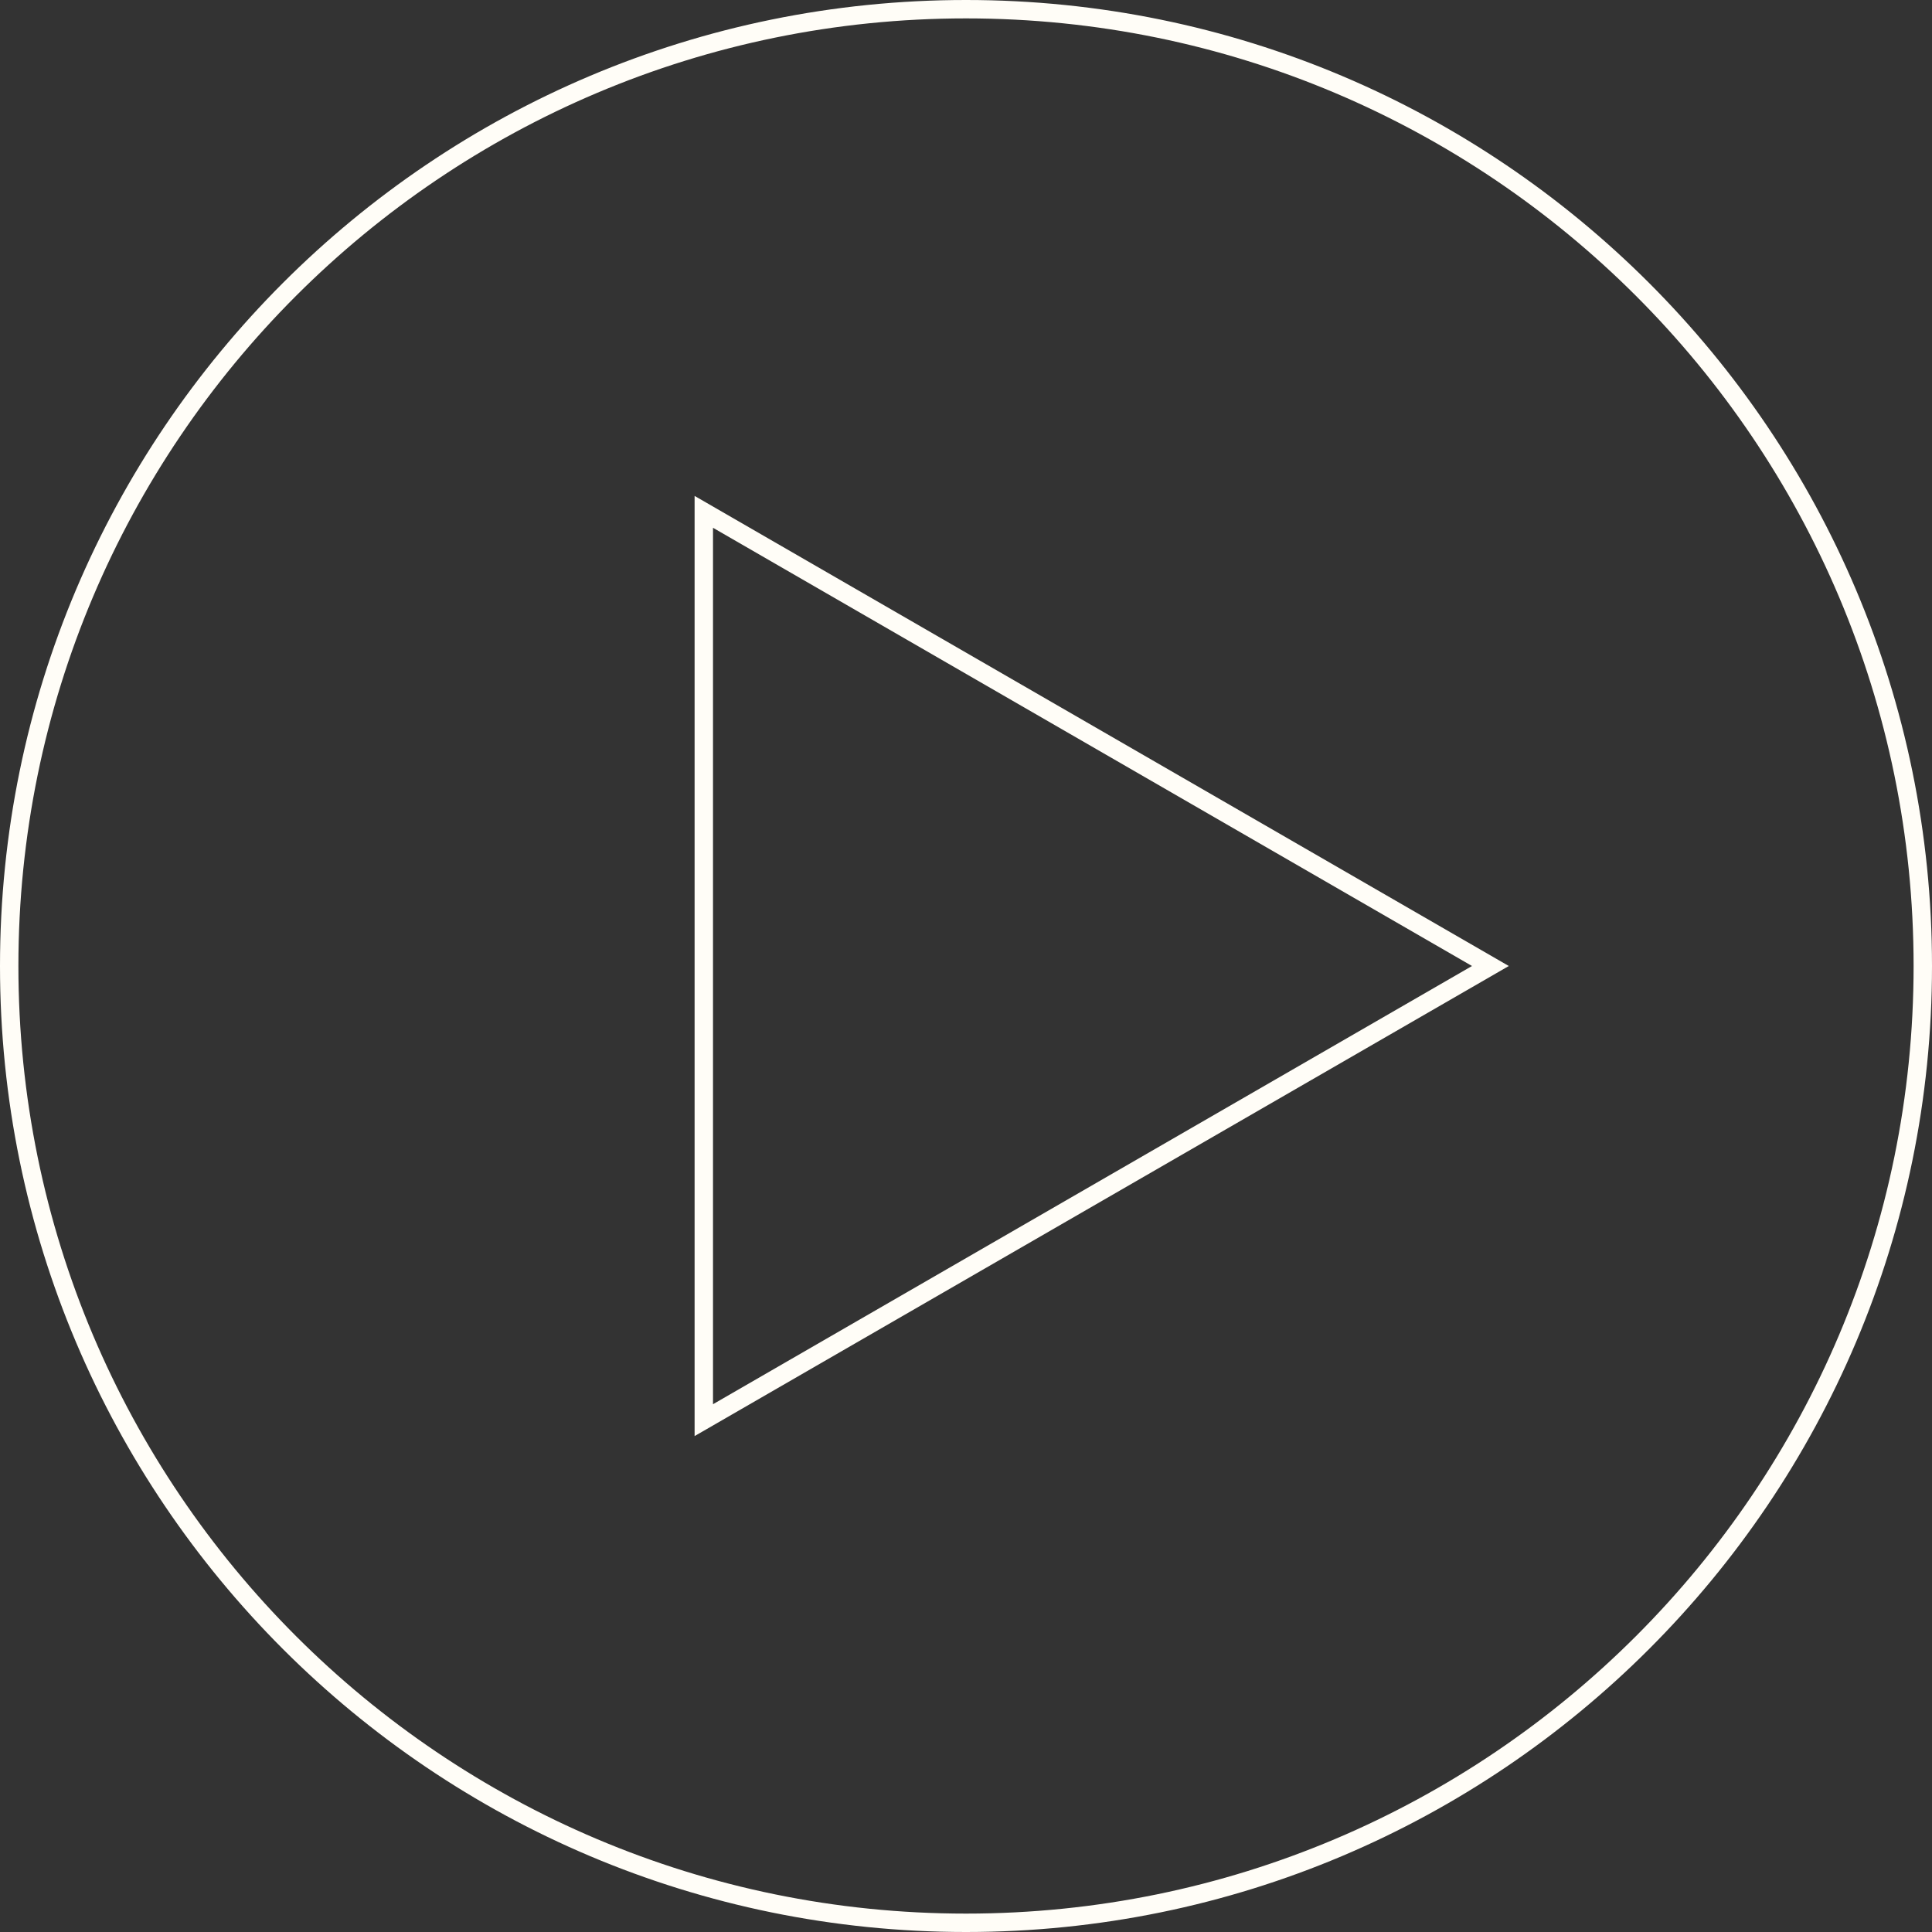 <svg width="105" height="105" viewBox="0 0 105 105" fill="none" xmlns="http://www.w3.org/2000/svg">
<rect x="0" y="0" width="105" height="105" fill="#333333" stroke="none"/>
<path fill-rule="evenodd" clip-rule="evenodd" d="M82 52.5L37.75 78.048V26.952L82 52.5ZM80 52.5L38.75 76.316V28.684L80 52.5Z" fill="#FFFDF7"/>
<path fill-rule="evenodd" clip-rule="evenodd" d="M52.5 104C80.943 104 104 80.943 104 52.5C104 24.057 80.943 1 52.5 1C24.057 1 1 24.057 1 52.5C1 80.943 24.057 104 52.5 104ZM52.5 105C81.495 105 105 81.495 105 52.5C105 23.505 81.495 0 52.5 0C23.505 0 0 23.505 0 52.5C0 81.495 23.505 105 52.5 105Z" fill="#FFFDF7"/>
</svg>
